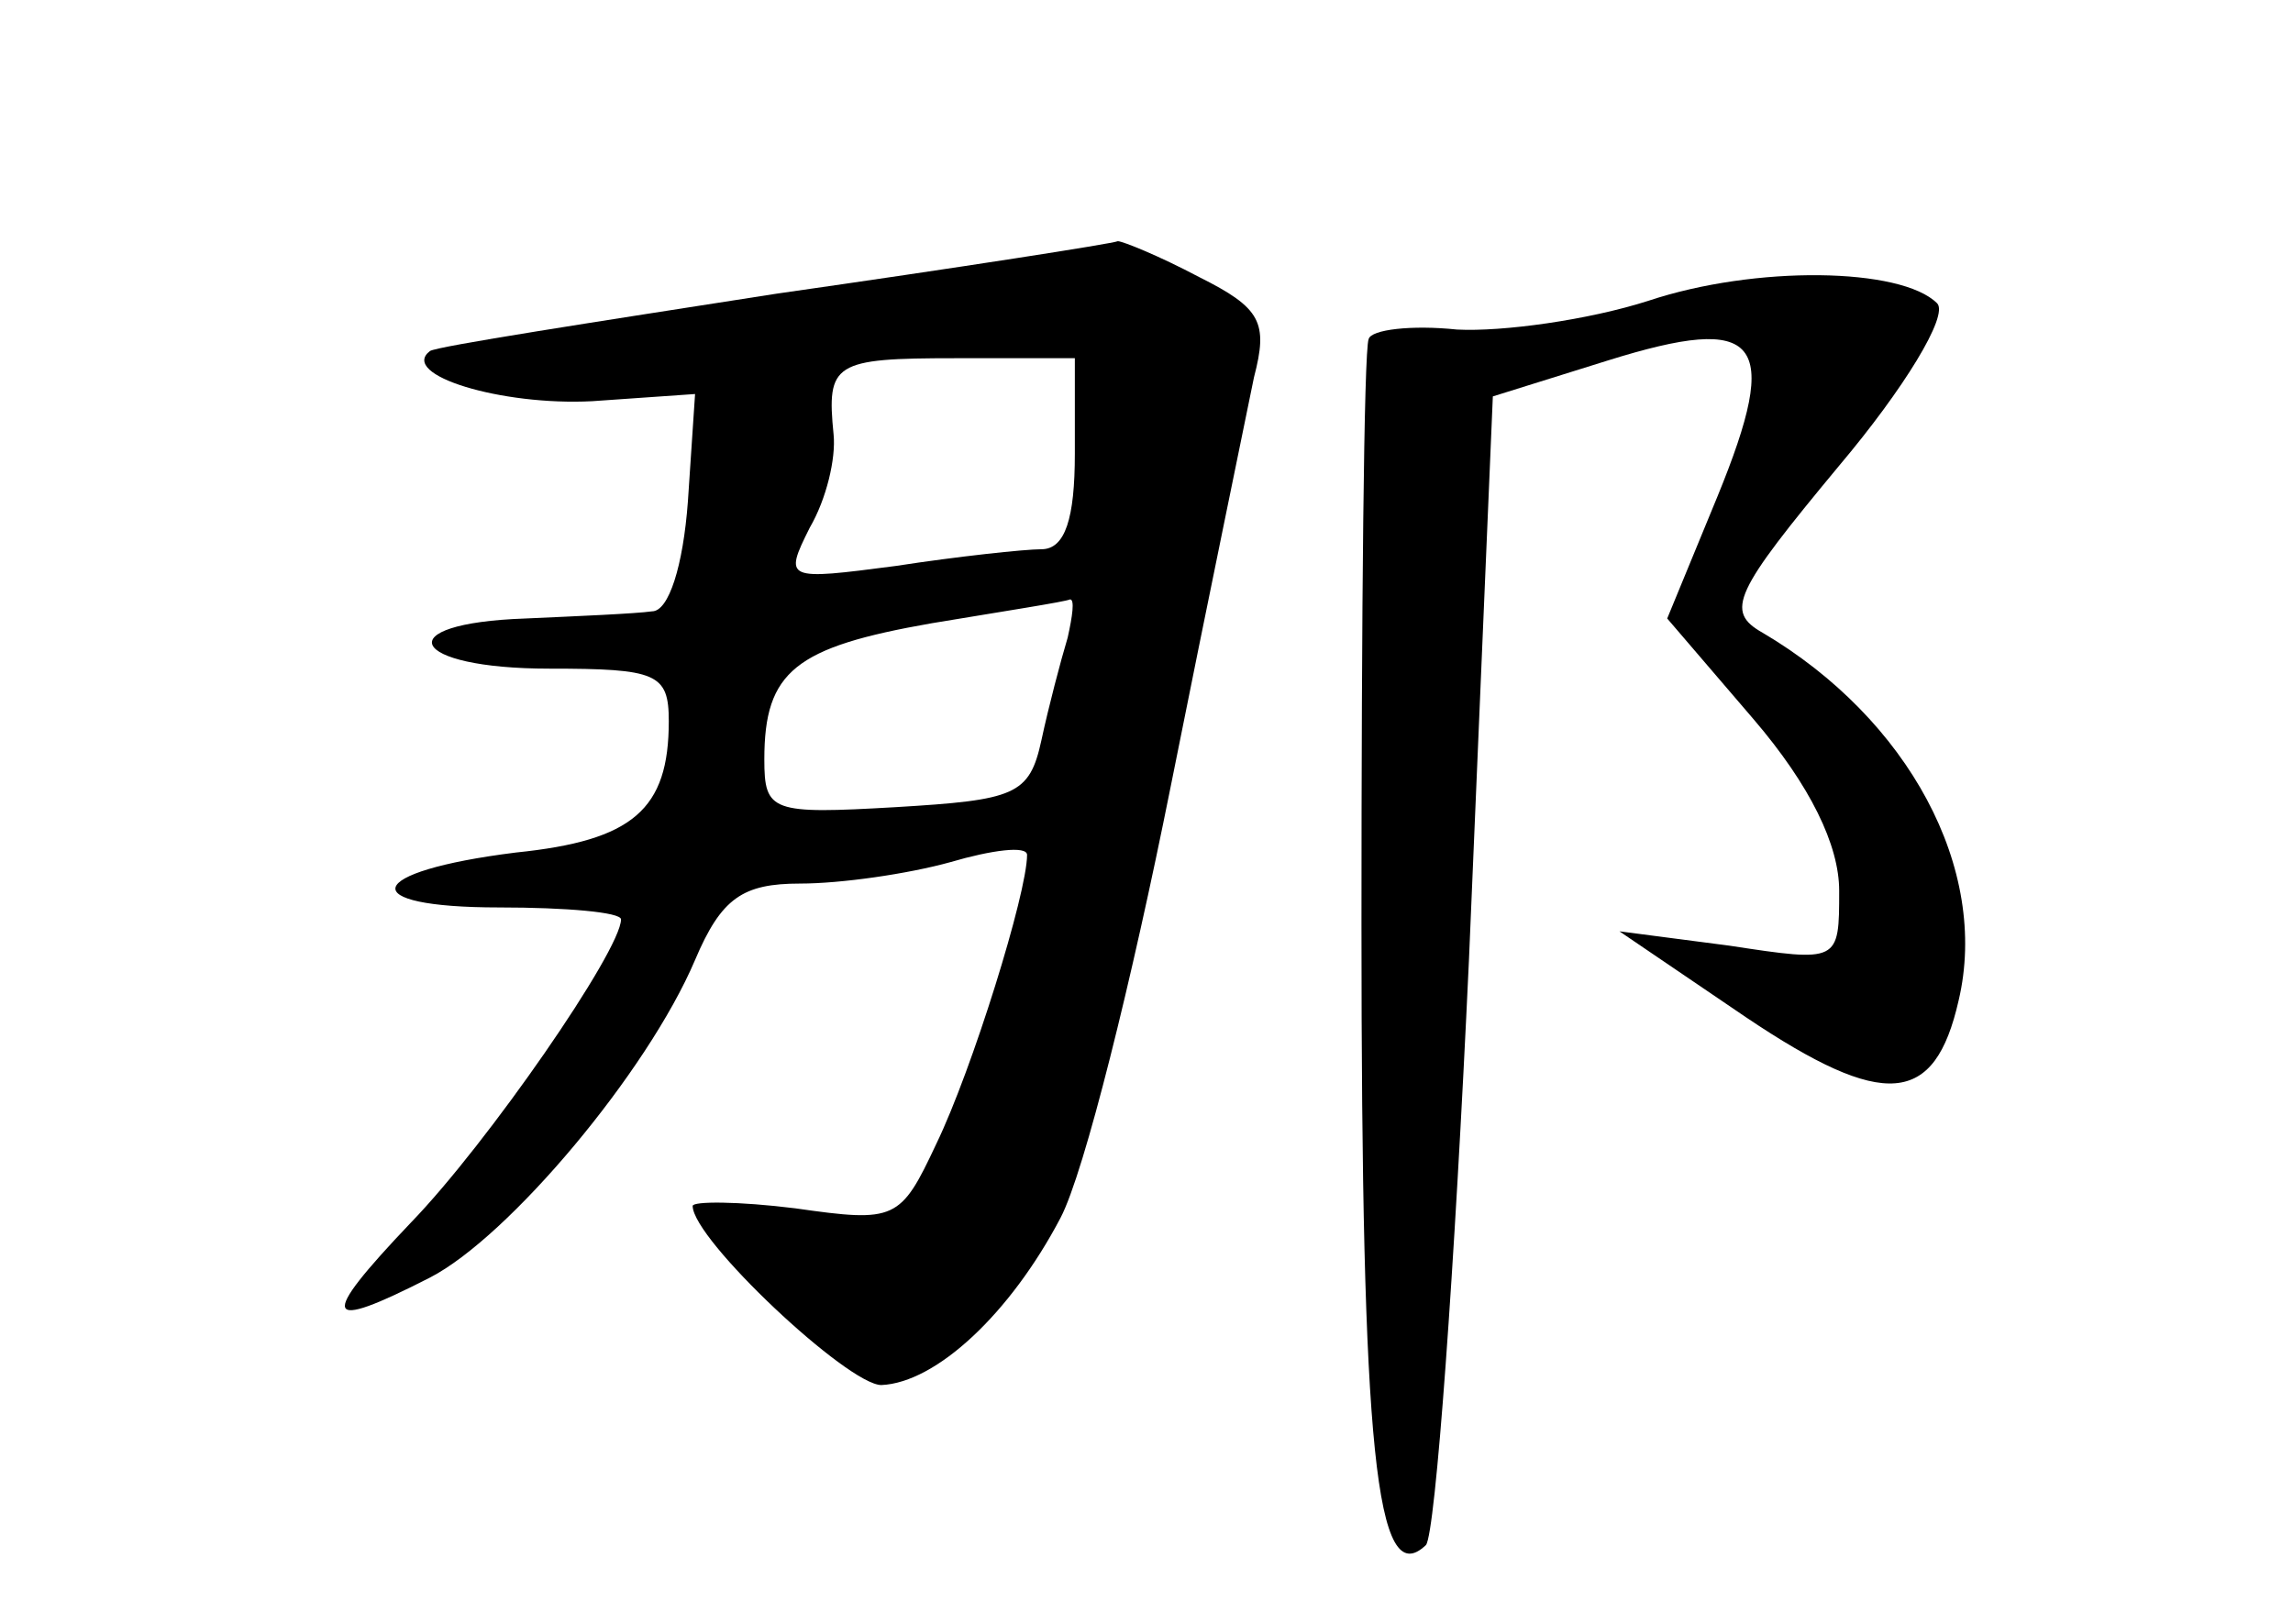 <?xml version="1.0" standalone="no"?>
<!DOCTYPE svg PUBLIC "-//W3C//DTD SVG 20010904//EN"
 "http://www.w3.org/TR/2001/REC-SVG-20010904/DTD/svg10.dtd">
<svg version="1.0" xmlns="http://www.w3.org/2000/svg"
 width="96pt" height="68pt" viewBox="0 0 96 68"
 preserveAspectRatio="xMidYMid meet">
<g transform="translate(0,68) scale(0.1,-0.1)"
fill="#000000" stroke="none">
<path d="M325 557 c-77 -12 -142 -22 -145 -24 -13 -10 30 -23 68 -21 l43 3 -3
-45 c-2 -27 -8 -46 -15 -46 -7 -1 -31 -2 -53 -3 -58 -2 -49 -21 10 -21 45 0
50 -2 50 -22 0 -37 -15 -50 -64 -55 -64 -8 -68 -23 -7 -23 28 0 51 -2 51 -5 0
-13 -56 -94 -88 -127 -39 -41 -37 -46 8 -23 33 17 91 86 111 133 11 26 20 32
44 32 17 0 45 4 63 9 17 5 32 7 32 3 0 -16 -23 -90 -38 -121 -15 -32 -17 -33
-59 -27 -24 3 -43 3 -43 1 0 -14 65 -75 79 -75 23 1 54 30 75 70 10 19 30 100
46 180 16 80 32 157 35 172 6 23 3 29 -23 42 -17 9 -32 15 -34 15 -2 -1 -66
-11 -143 -22z m125 -67 c0 -27 -4 -40 -14 -40 -7 0 -35 -3 -61 -7 -46 -6 -47
-6 -36 16 7 12 11 29 10 39 -3 30 0 32 51 32 l50 0 0 -40z m-3 -77 c-3 -10 -8
-29 -11 -43 -5 -23 -11 -25 -61 -28 -52 -3 -55 -2 -55 20 0 37 13 47 70 57 30
5 56 9 58 10 2 0 1 -7 -1 -16z"/>
<path d="M690 554 c-25 -8 -61 -13 -80 -12 -19 2 -36 0 -37 -4 -2 -5 -3 -115
-3 -245 0 -220 6 -280 27 -260 4 5 12 115 18 245 l10 236 48 15 c64 20 73 9
46 -57 l-21 -51 36 -42 c24 -28 36 -53 36 -72 0 -30 0 -30 -46 -23 l-46 6 53
-36 c58 -39 79 -37 89 7 13 55 -21 118 -82 154 -16 9 -12 17 32 70 27 32 46
63 41 68 -15 15 -76 16 -121 1z"/>
</g>
</svg>
